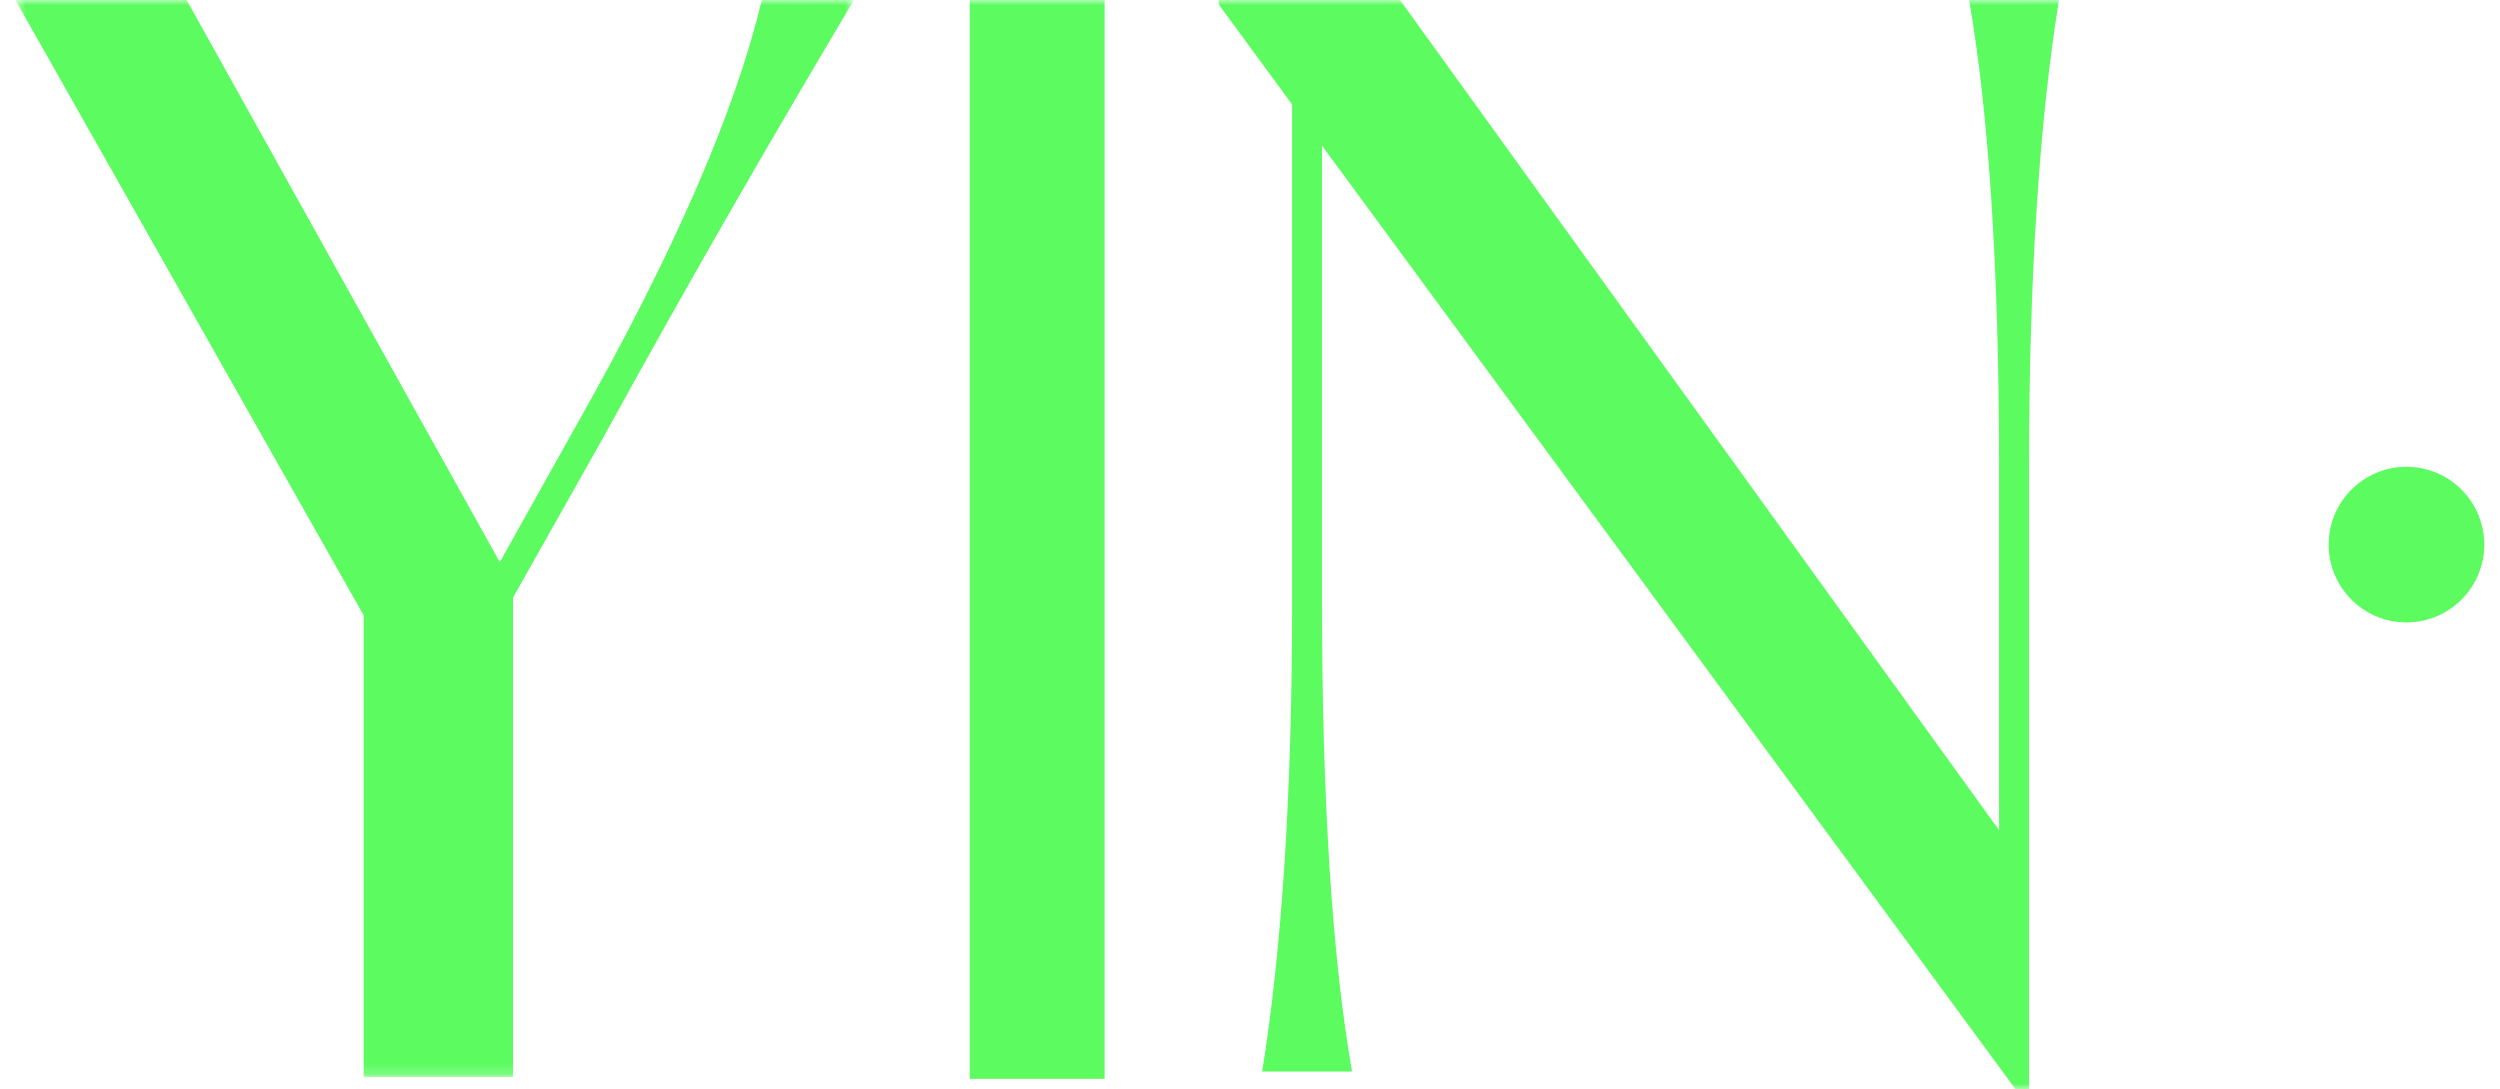<svg width="241" height="105" viewBox="0 0 241 105" fill="none" xmlns="http://www.w3.org/2000/svg">
<mask id="mask0" mask-type="alpha" maskUnits="userSpaceOnUse" x="1" y="0" width="82" height="104">
<path fill-rule="evenodd" clip-rule="evenodd" d="M1.484 0H82.325V103.818H1.484V0Z" fill="white"/>
</mask>
<g mask="url(#mask0)">
<path fill-rule="evenodd" clip-rule="evenodd" d="M49.452 57.613V103.818H35.06V59.324L1.484 0H17.99L48.181 54.19L55.518 41.071C64.97 24.385 70.897 10.695 73.436 0H82.325C74.846 12.549 66.663 26.667 58.057 42.354L49.452 57.613Z" fill="#5CFC61"/>
</g>
<mask id="mask1" mask-type="alpha" maskUnits="userSpaceOnUse" x="0" y="0" width="241" height="105">
<path fill-rule="evenodd" clip-rule="evenodd" d="M0.484 105H240.484V0H0.484V105Z" fill="white"/>
</mask>
<g mask="url(#mask1)">
<path fill-rule="evenodd" clip-rule="evenodd" d="M93.484 104H106.484V0H93.484V104Z" fill="#5CFC61"/>
<path fill-rule="evenodd" clip-rule="evenodd" d="M198.484 0C196.608 11.635 195.598 26.676 195.598 45.121V105H194.297L127.447 14.047V58.176C127.447 77.473 128.458 92.513 130.335 103.297H121.673C123.55 91.662 124.561 76.623 124.561 58.176V10.074L117.484 0.426V0H134.956L192.71 80.027V45.121C192.71 25.824 191.699 10.783 189.821 0H198.484Z" fill="#5CFC61"/>
<path fill-rule="evenodd" clip-rule="evenodd" d="M239.484 52.5C239.484 48.358 236.127 45 231.984 45C227.841 45 224.484 48.358 224.484 52.5C224.484 56.642 227.841 60 231.984 60C236.127 60 239.484 56.642 239.484 52.5" fill="#5CFC61"/>
</g>
</svg>
